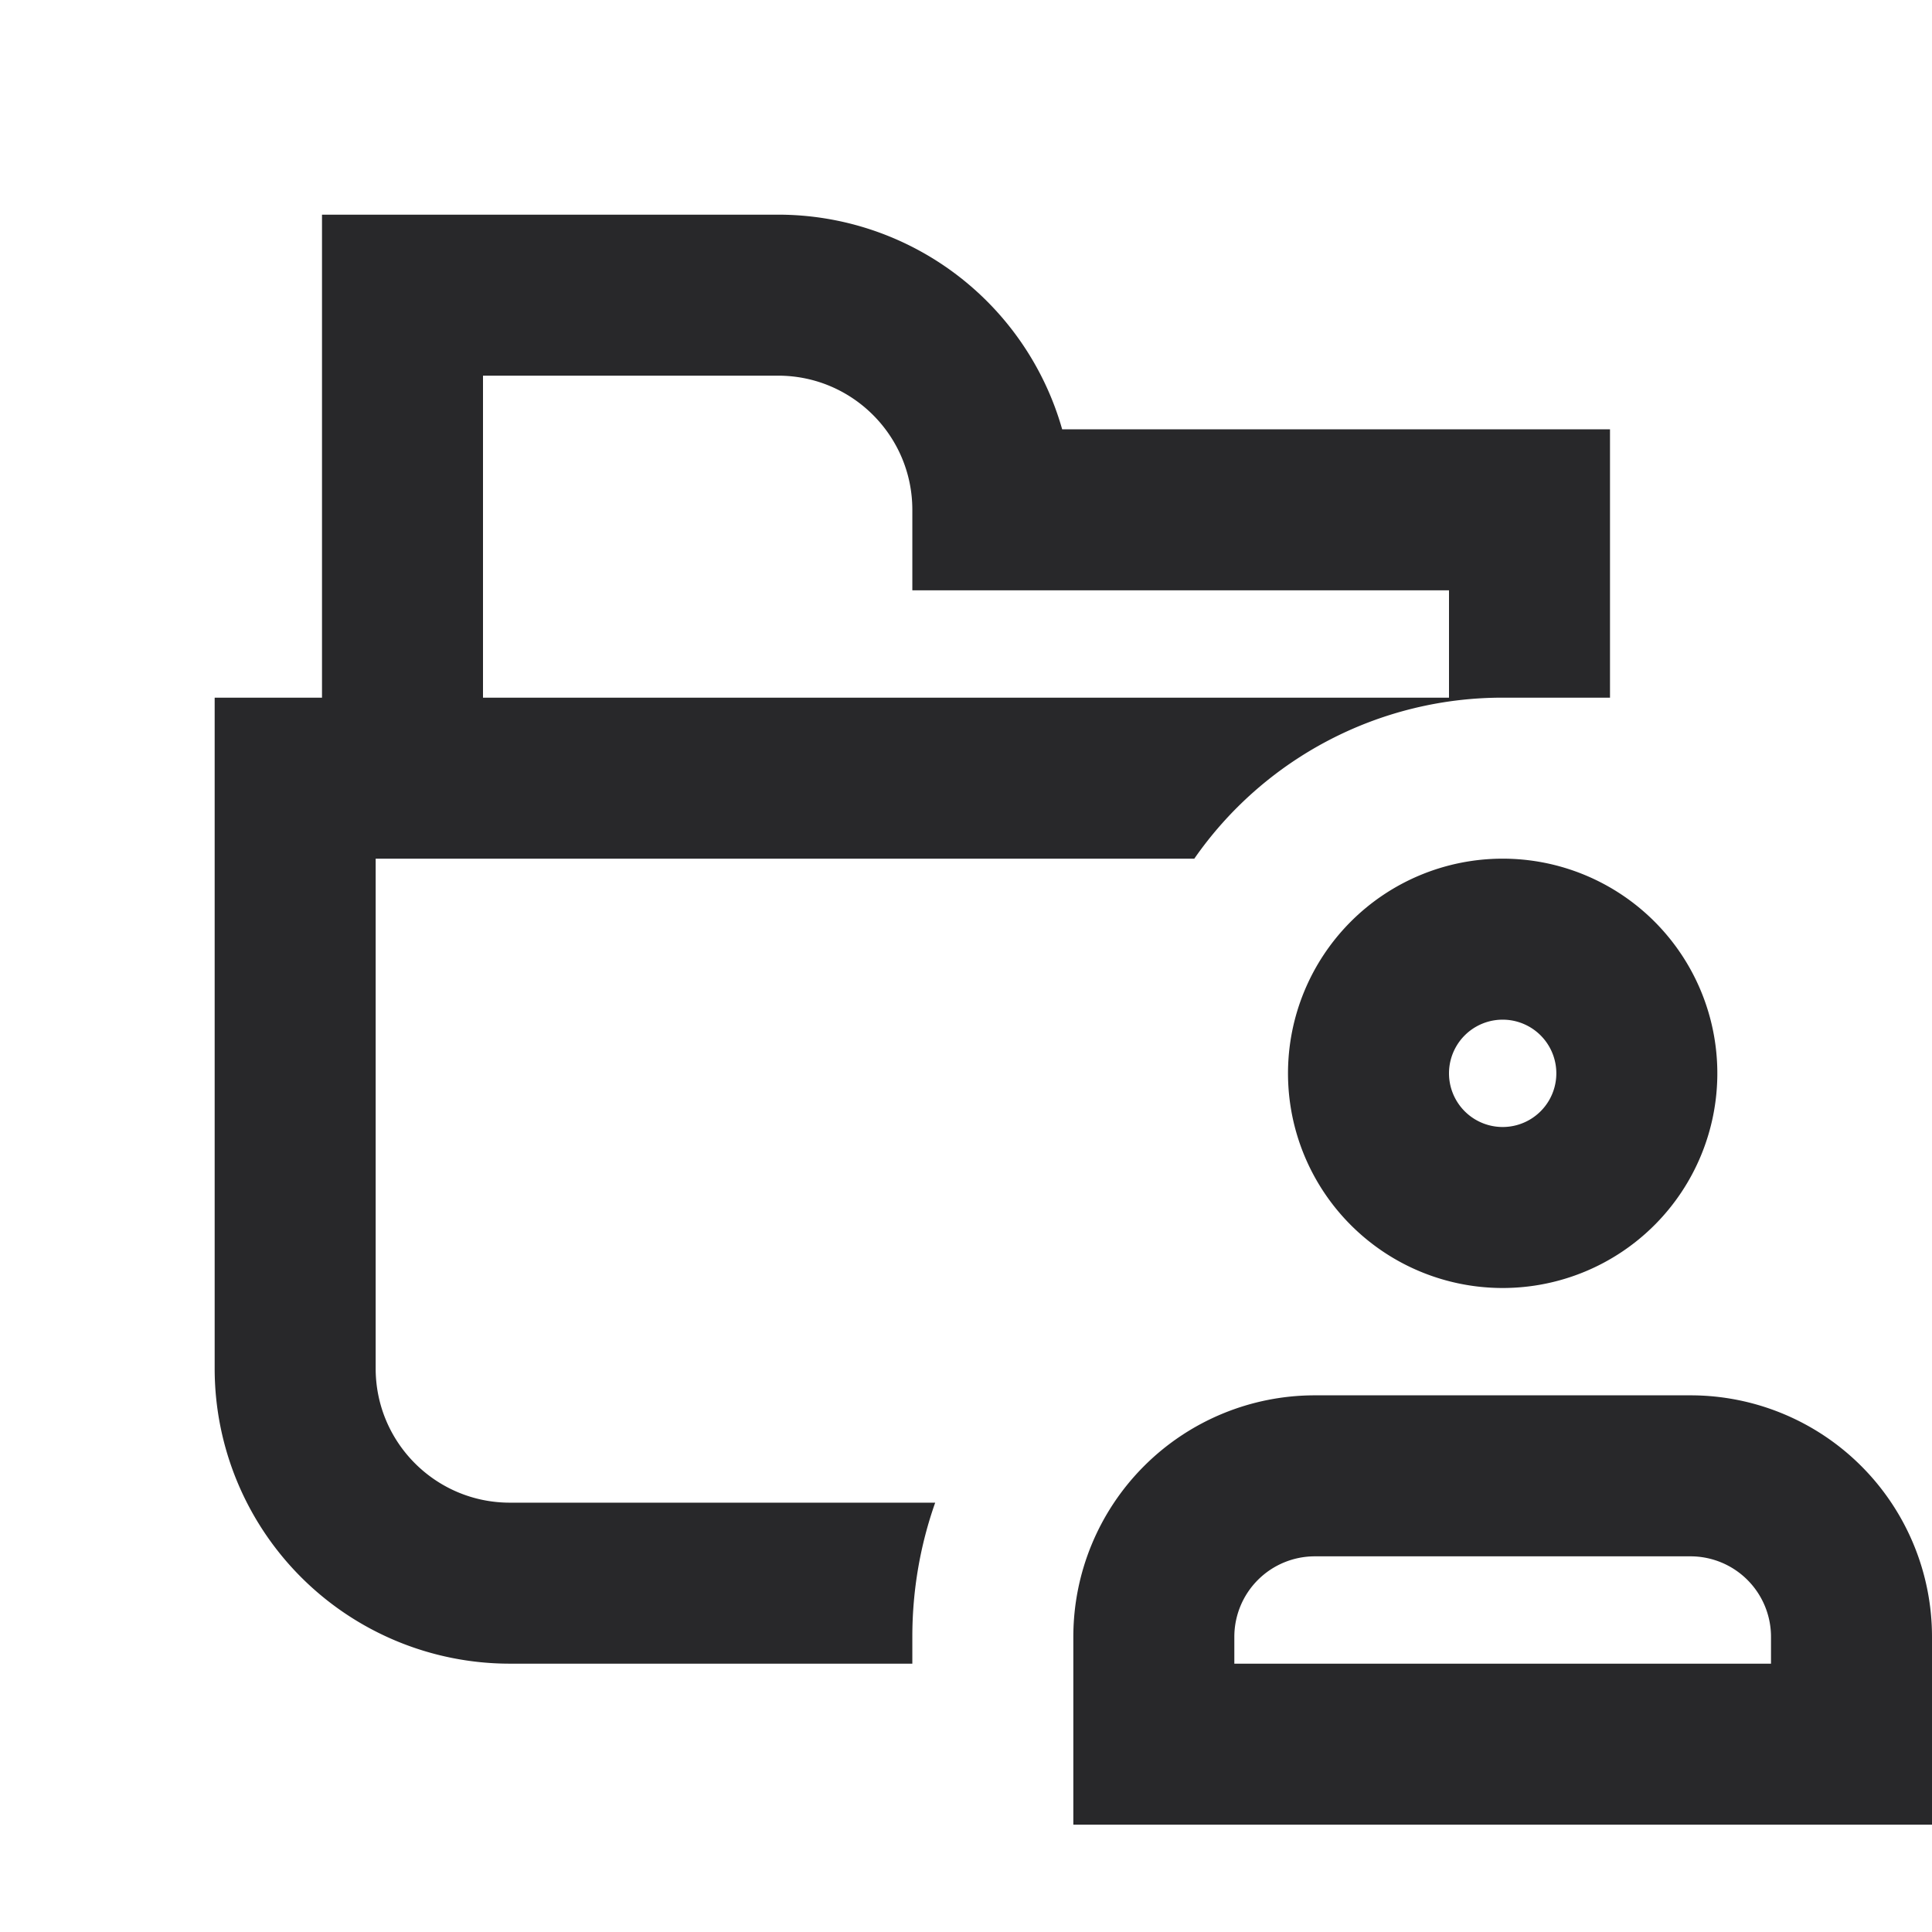 <svg xmlns="http://www.w3.org/2000/svg" style="color: transparent; fill: #28282A;" viewBox="0 0 18 18"><path clip-rule="evenodd" d="M3.75 2H3v4.5H2v6.25a2.75 2.75 0 002.75 2.75H8.5v-.25c0-.438.075-.859.213-1.25H4.75c-.69 0-1.25-.56-1.25-1.25V8h7.627A3.496 3.496 0 0114 6.5h1V4H9.896A2.751 2.751 0 007.25 2h-3.5zm9.75 4.5v-1h-5v-.75c0-.69-.56-1.25-1.25-1.25H4.5v3h9zm.5 3a.5.5 0 100 1 .5.5 0 000-1zm-2 .5a2 2 0 114 0 2 2 0 01-4 0zm-.5 5.25a.75.75 0 01.75-.75h3.5a.75.75 0 01.75.75v.25h-5v-.25zm.75-2.25A2.25 2.25 0 0010 15.25V17h8v-1.75A2.25 2.25 0 0015.75 13h-3.5z" fill-rule="evenodd"></path></svg>